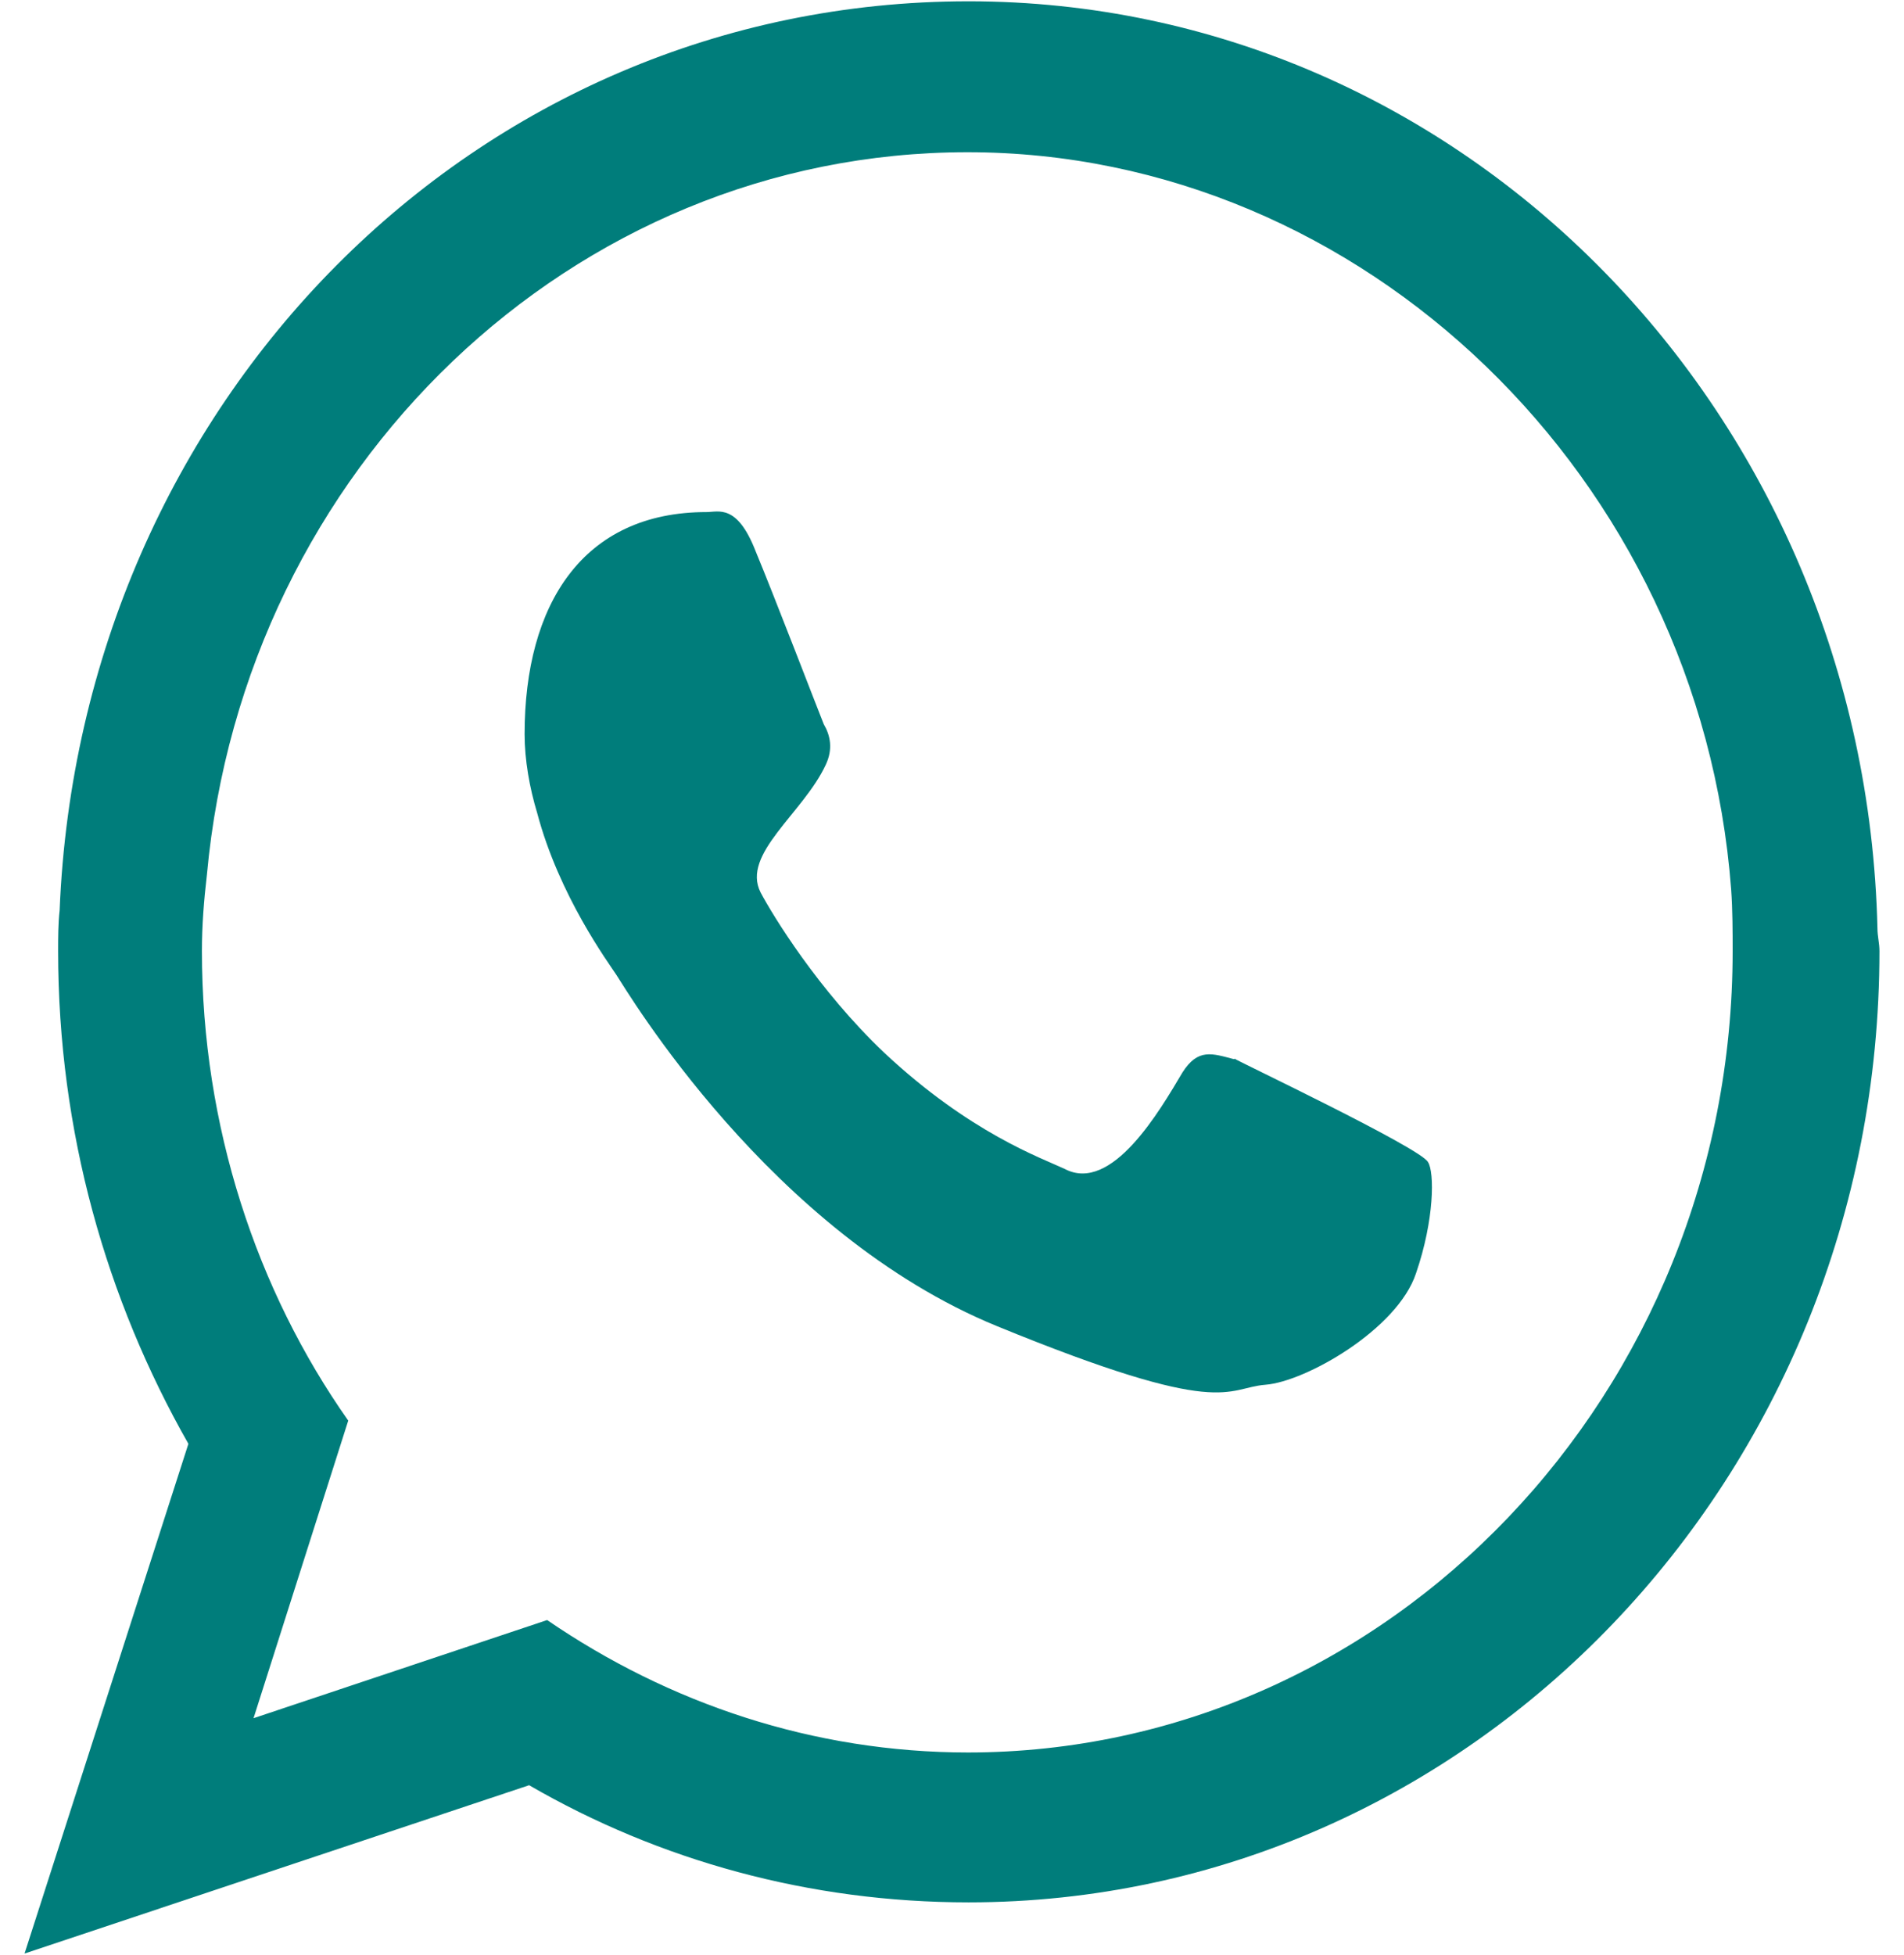 <svg width="38" height="39" viewBox="0 0 38 39" fill="none" xmlns="http://www.w3.org/2000/svg">
<g id="WSP">
<path id="Vector" fill-rule="evenodd" clip-rule="evenodd" d="M37.47 18.521C37.23 8.247 29.21 0.026 19.33 0.026C9.45 0.026 1.6 8.047 1.19 18.163C1.16 18.426 1.16 18.721 1.16 18.974C1.16 22.574 2.12 25.921 3.76 28.805L0.49 38.974L10.56 35.616C13.16 37.121 16.16 37.953 19.33 37.953C29.36 37.953 37.51 29.479 37.51 18.974C37.51 18.816 37.47 18.679 37.47 18.521ZM19.33 34.963C16.23 34.963 13.35 33.984 10.92 32.321L5.06 34.279L6.95 28.342C5.12 25.742 4.03 22.468 4.03 18.974C4.03 18.458 4.07 17.963 4.13 17.447C4.87 9.353 11.41 3.037 19.31 3.037C27.21 3.037 33.93 9.532 34.55 17.742C34.58 18.163 34.58 18.595 34.58 18.974C34.58 27.784 27.73 34.963 19.31 34.963H19.33Z" fill="#007D7B"/>
<path id="Vector_2" fill-rule="evenodd" clip-rule="evenodd" d="M24.63 21.132C24.19 21.016 23.91 20.91 23.6 21.395C23.15 22.153 22.19 23.816 21.25 23.321C20.78 23.1 19.36 22.605 17.65 21.005C16.33 19.753 15.42 18.258 15.18 17.805C14.79 17.037 16.03 16.226 16.48 15.258C16.63 14.942 16.57 14.668 16.44 14.447C16.35 14.226 15.46 11.911 15.08 10.995C14.71 10.047 14.34 10.216 14.1 10.216C11.63 10.216 10.47 12.058 10.47 14.647C10.47 15.163 10.57 15.721 10.72 16.216C11.16 17.879 12.15 19.216 12.3 19.447C12.51 19.763 15.37 24.605 19.9 26.458C24.45 28.321 24.45 27.689 25.26 27.626C26.06 27.563 27.89 26.521 28.26 25.405C28.63 24.332 28.63 23.384 28.5 23.184C28.35 22.9 24.64 21.142 24.64 21.121L24.63 21.132Z" fill="#007D7B"/>
</g>
</svg>
